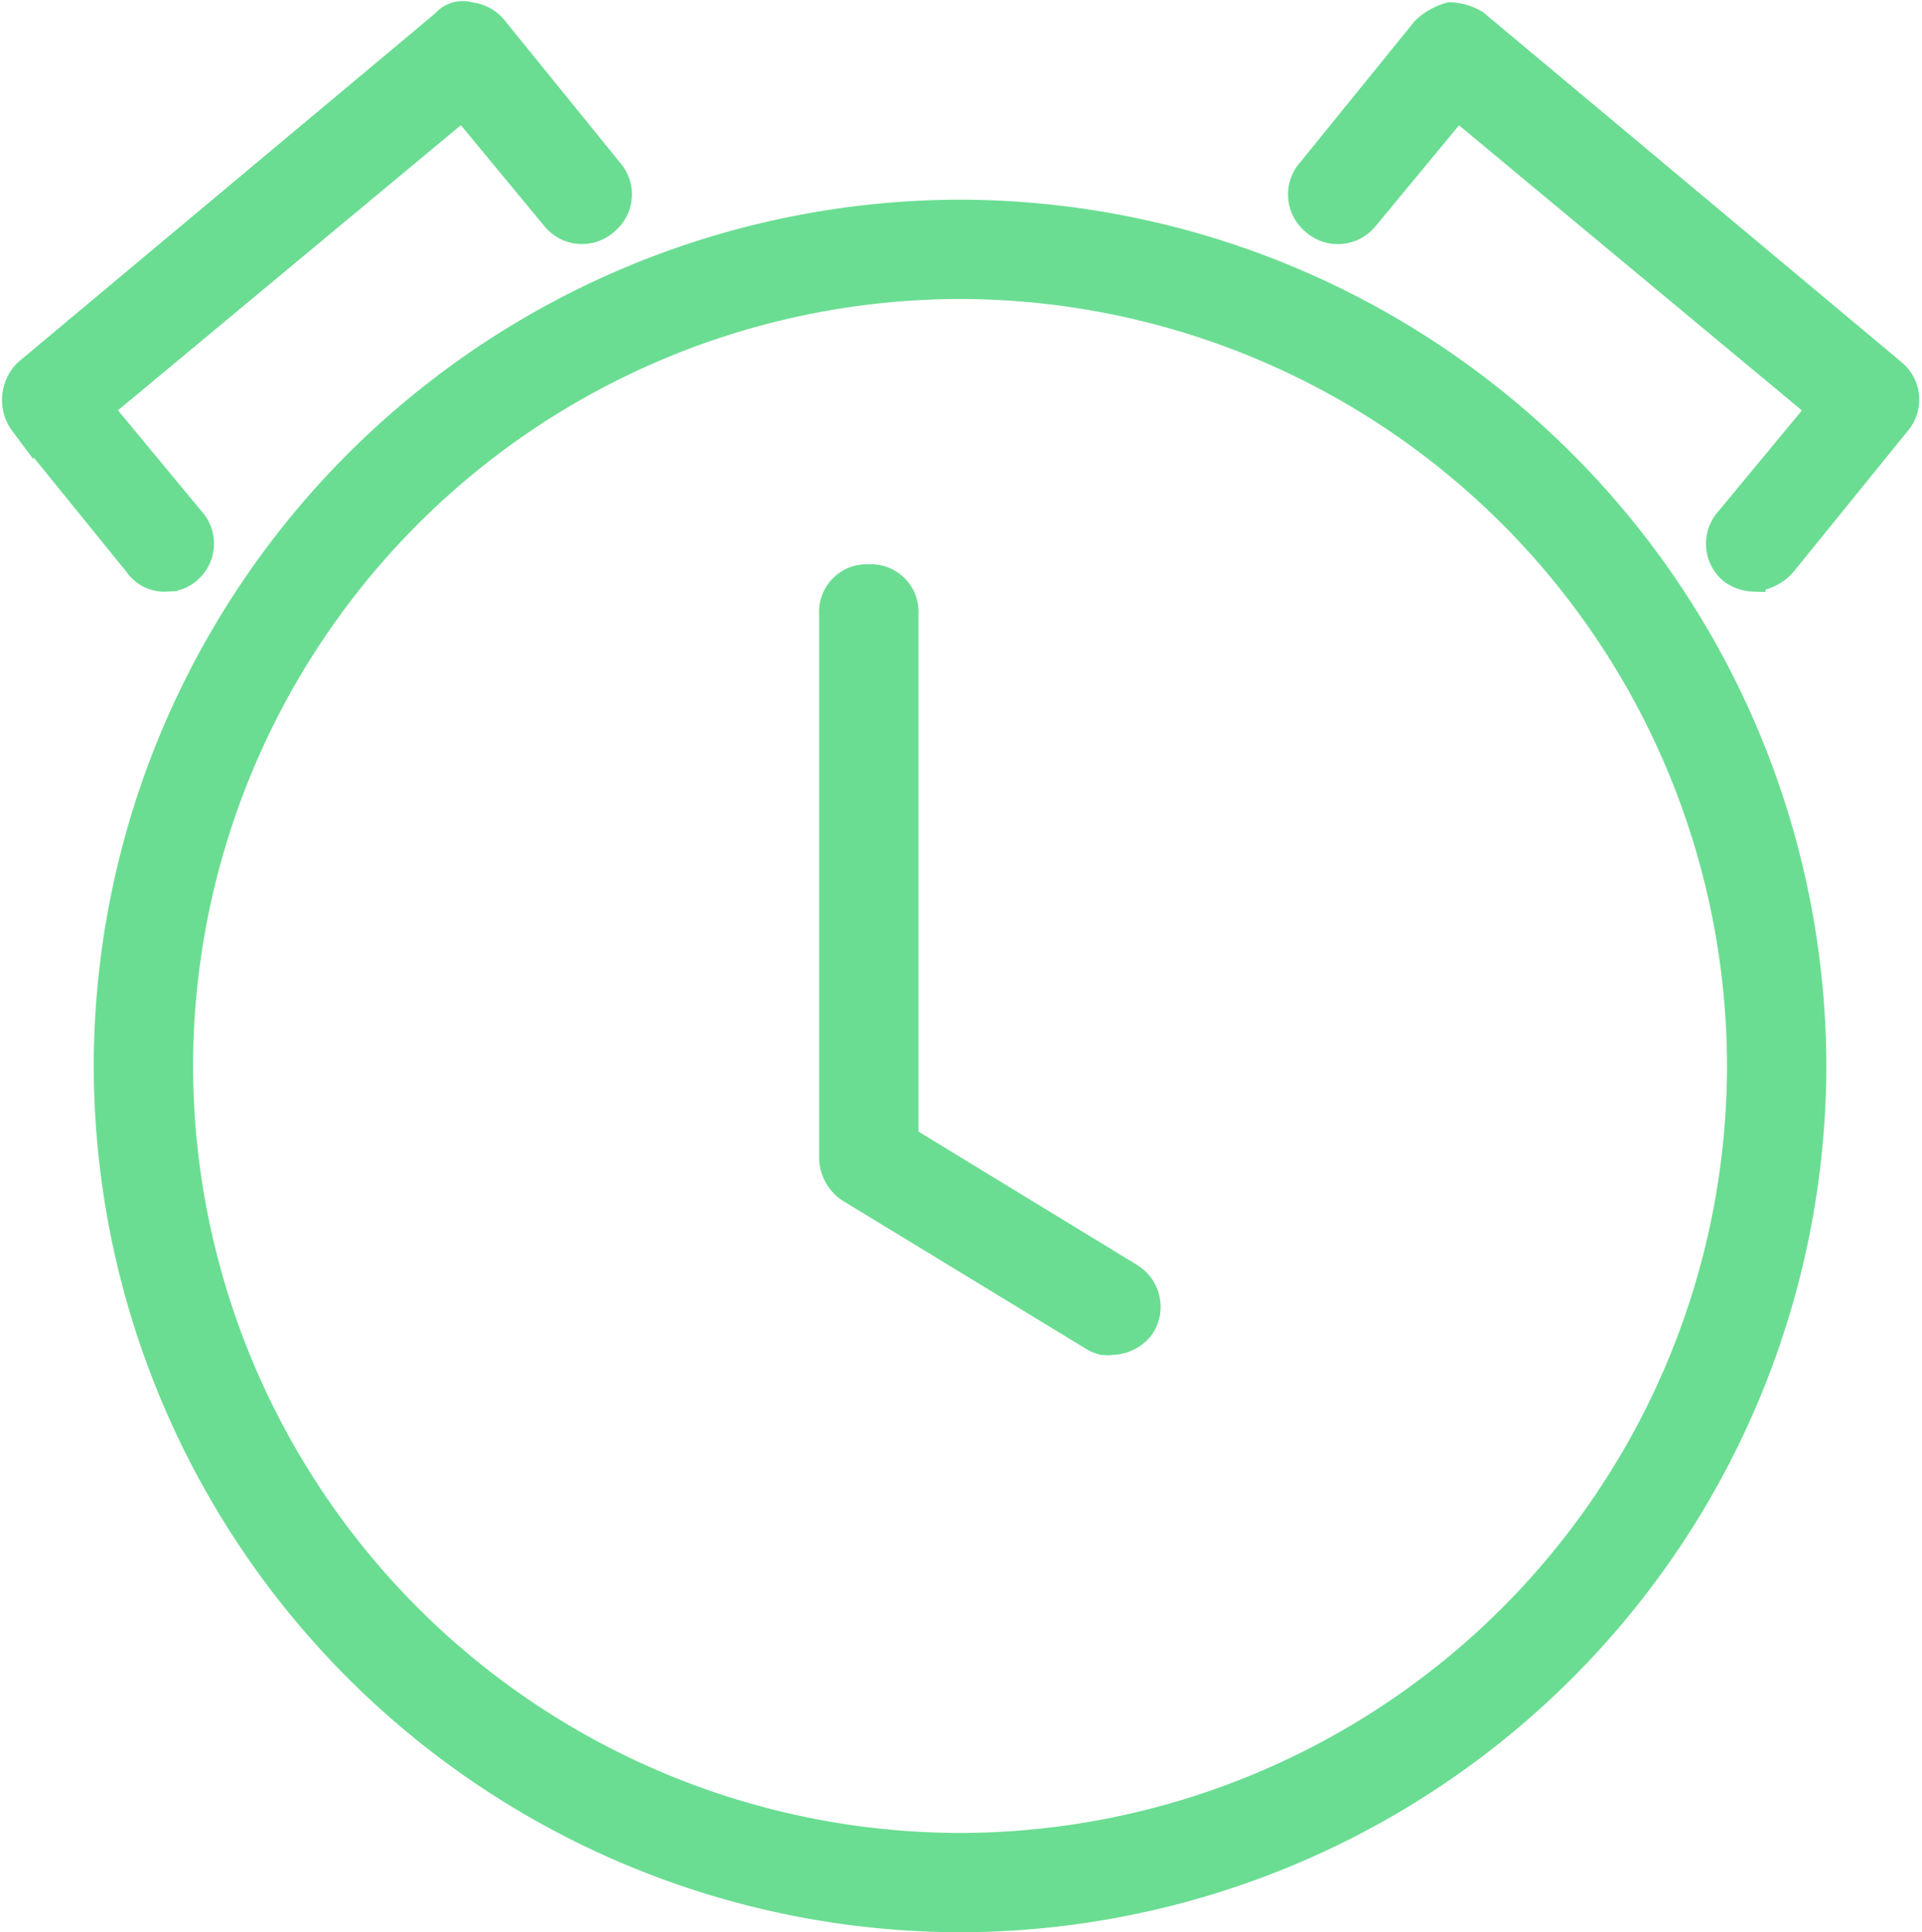 <svg xmlns="http://www.w3.org/2000/svg" width="49.355" height="49.618" viewBox="0 0 49.355 49.618"><defs><style>.a{fill:#6add92;stroke:#6add92;stroke-width:0.6px;}</style></defs><g transform="translate(0.353 0.317)"><g transform="translate(0 0)"><path class="a" d="M-1967.7-382.118a21.979,21.979,0,0,1-21.946-21.945,21.979,21.979,0,0,1,21.946-21.945,21.978,21.978,0,0,1,21.945,21.945A21.978,21.978,0,0,1-1967.7-382.118Zm0-41.94a20.022,20.022,0,0,0-19.995,19.995,20.022,20.022,0,0,0,19.995,19.995,20.021,20.021,0,0,0,19.995-19.995A20.021,20.021,0,0,0-1967.7-424.058Zm3.9,27.115a.732.732,0,0,1-.488-.1l-6.242-3.8a1.024,1.024,0,0,1-.488-.878V-415.67a.921.921,0,0,1,.975-.975.921.921,0,0,1,.975.975v13.46l5.755,3.511a.96.96,0,0,1,.294,1.365A1.015,1.015,0,0,1-1963.8-396.944Zm16.483-19.6a1.042,1.042,0,0,1-.584-.2.947.947,0,0,1-.1-1.365l2.341-2.828-9.266-7.705-2.341,2.829a.948.948,0,0,1-1.366.1.947.947,0,0,1-.1-1.366l2.926-3.609a1.568,1.568,0,0,1,.682-.39,1.405,1.405,0,0,1,.683.2l10.729,8.973a.948.948,0,0,1,.1,1.365l-2.926,3.609A1.166,1.166,0,0,1-1947.316-416.548Zm-40.77,0a.887.887,0,0,1-.78-.39l-2.926-3.609a1.044,1.044,0,0,1,.1-1.365l10.729-8.973a.647.647,0,0,1,.683-.2.986.986,0,0,1,.682.39l2.926,3.609a.943.943,0,0,1-.1,1.366.943.943,0,0,1-1.365-.1l-2.341-2.829-9.266,7.705,2.341,2.828a.942.942,0,0,1-.1,1.365A.825.825,0,0,1-1988.085-416.548Z" transform="translate(1992 431.119)"/></g></g></svg>